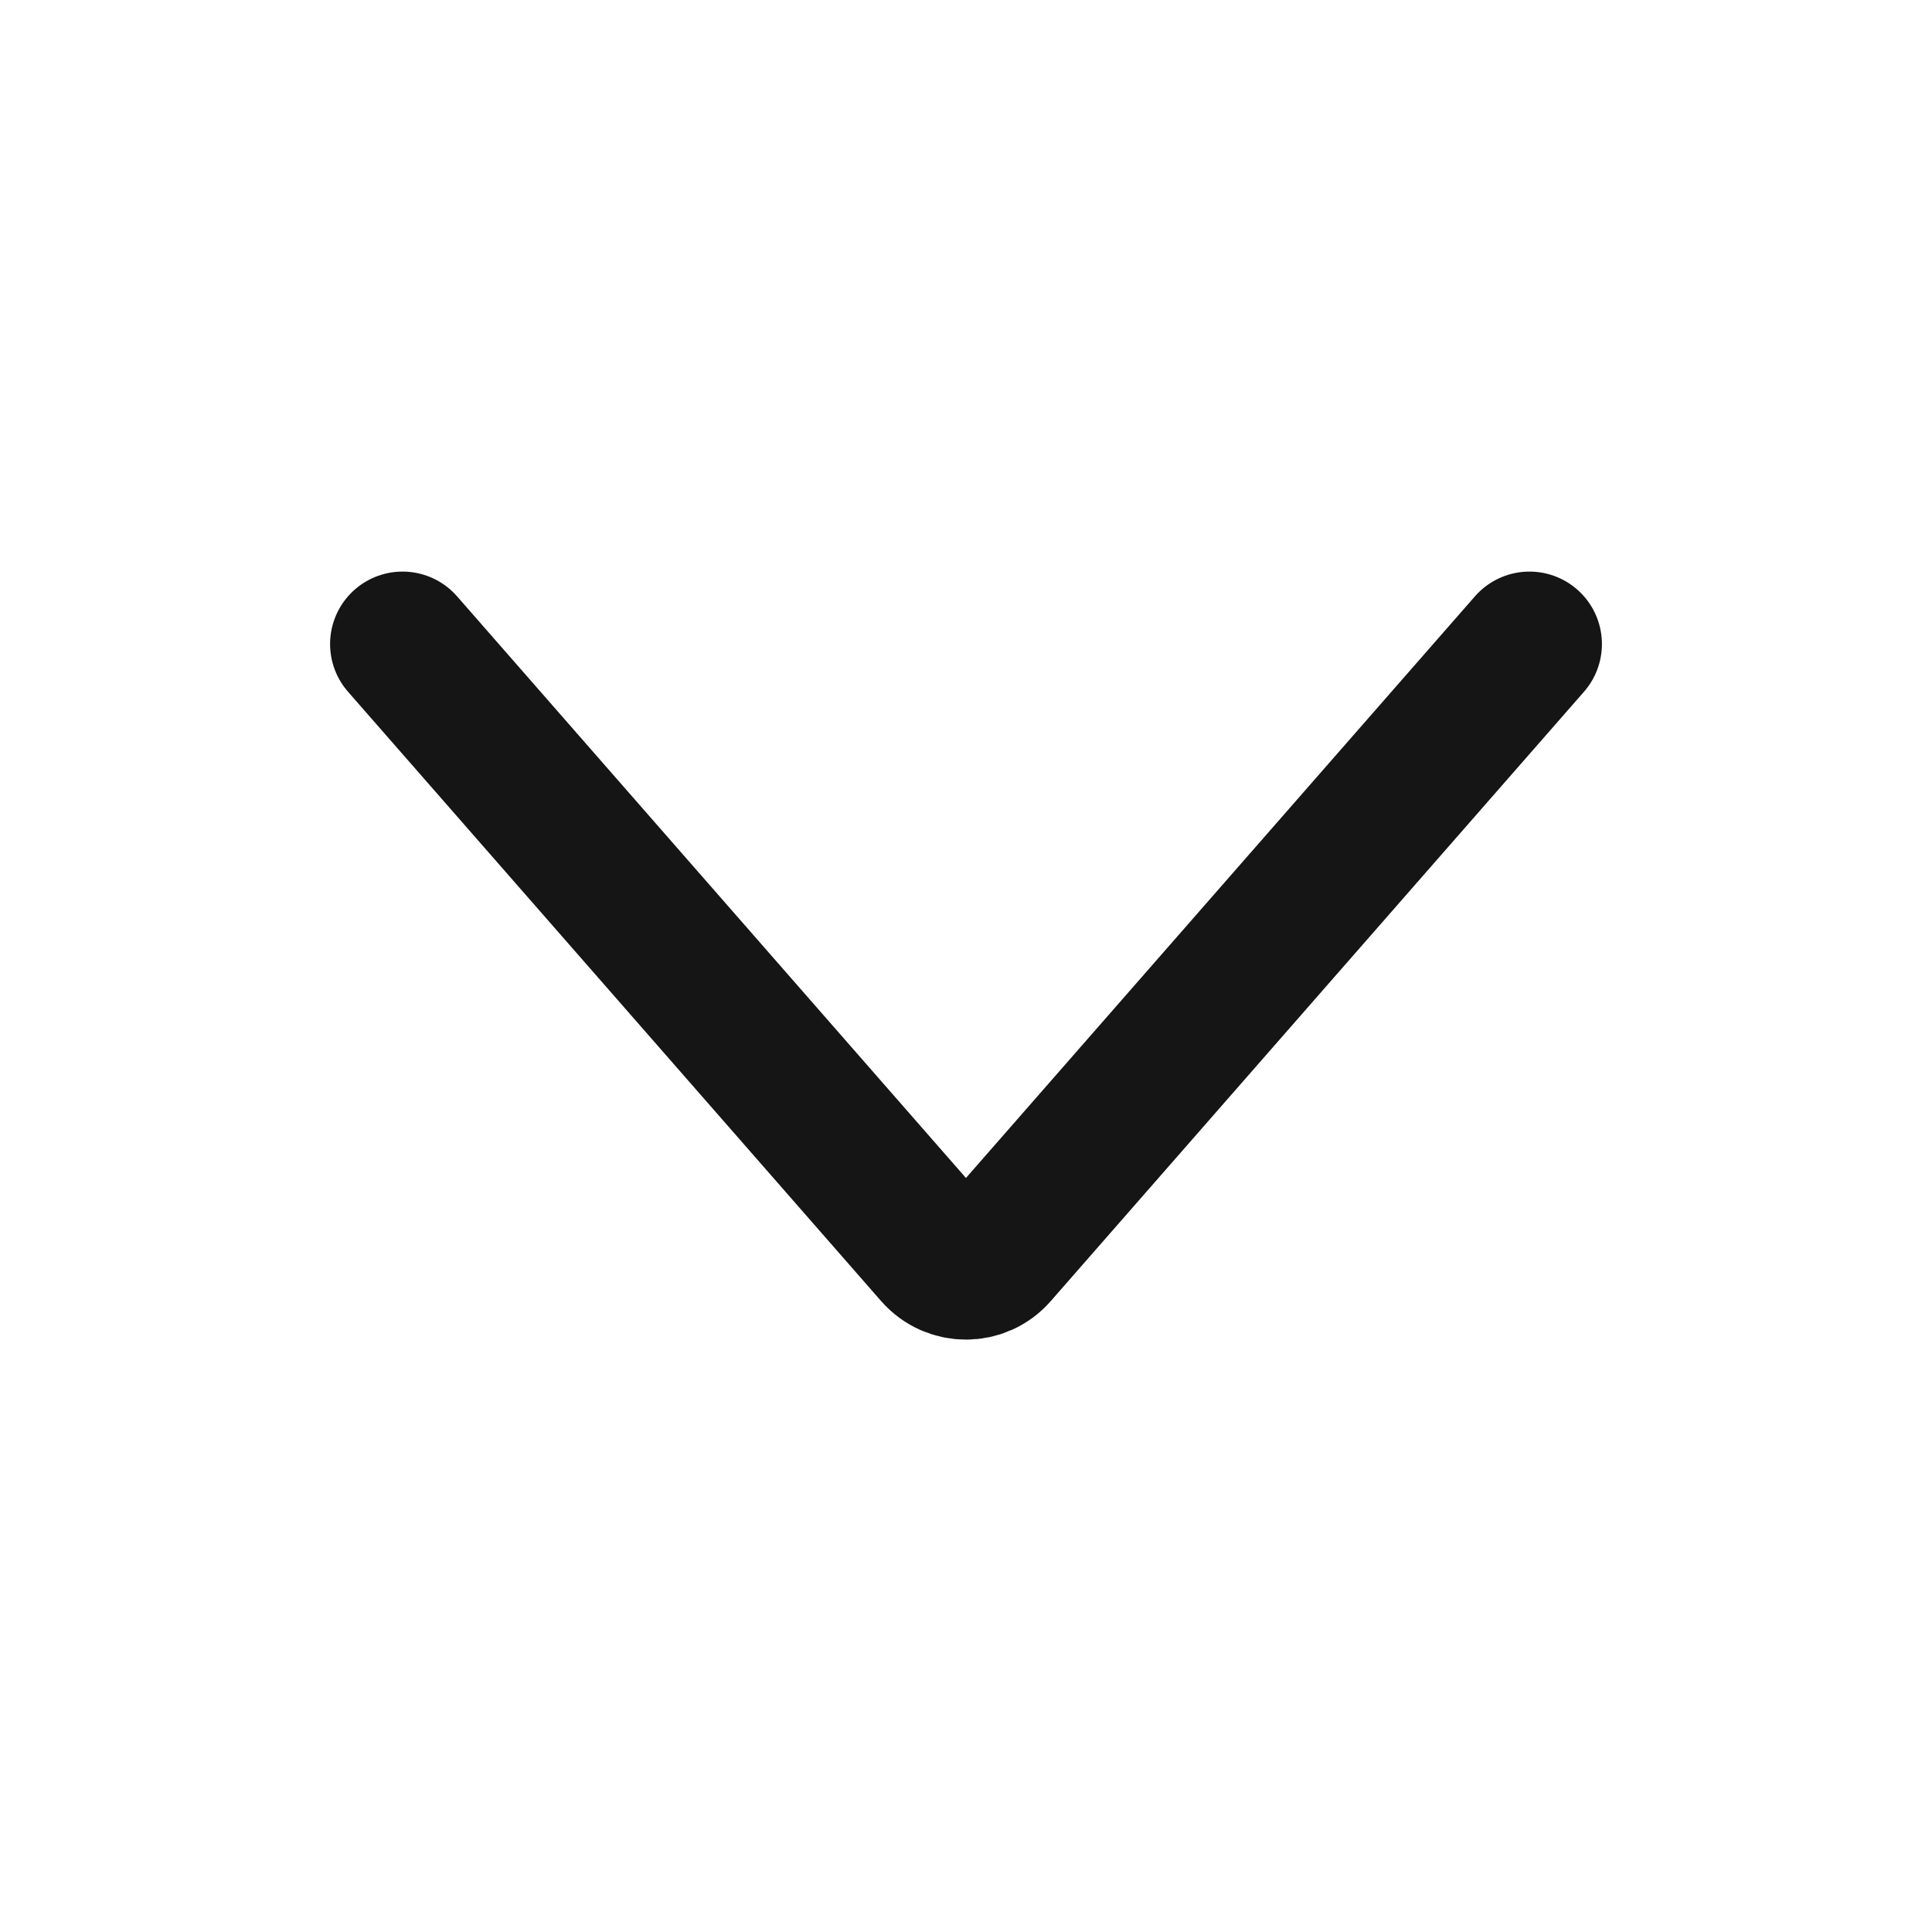 <svg width="20" height="20" viewBox="0 0 20 20" fill="none" xmlns="http://www.w3.org/2000/svg">
<path d="M4.167 6.667L9.686 12.975C9.852 13.165 10.148 13.165 10.313 12.975L15.833 6.667" stroke="#151515" stroke-width="1.5" stroke-linecap="round" stroke-linejoin="round"/>
</svg>
